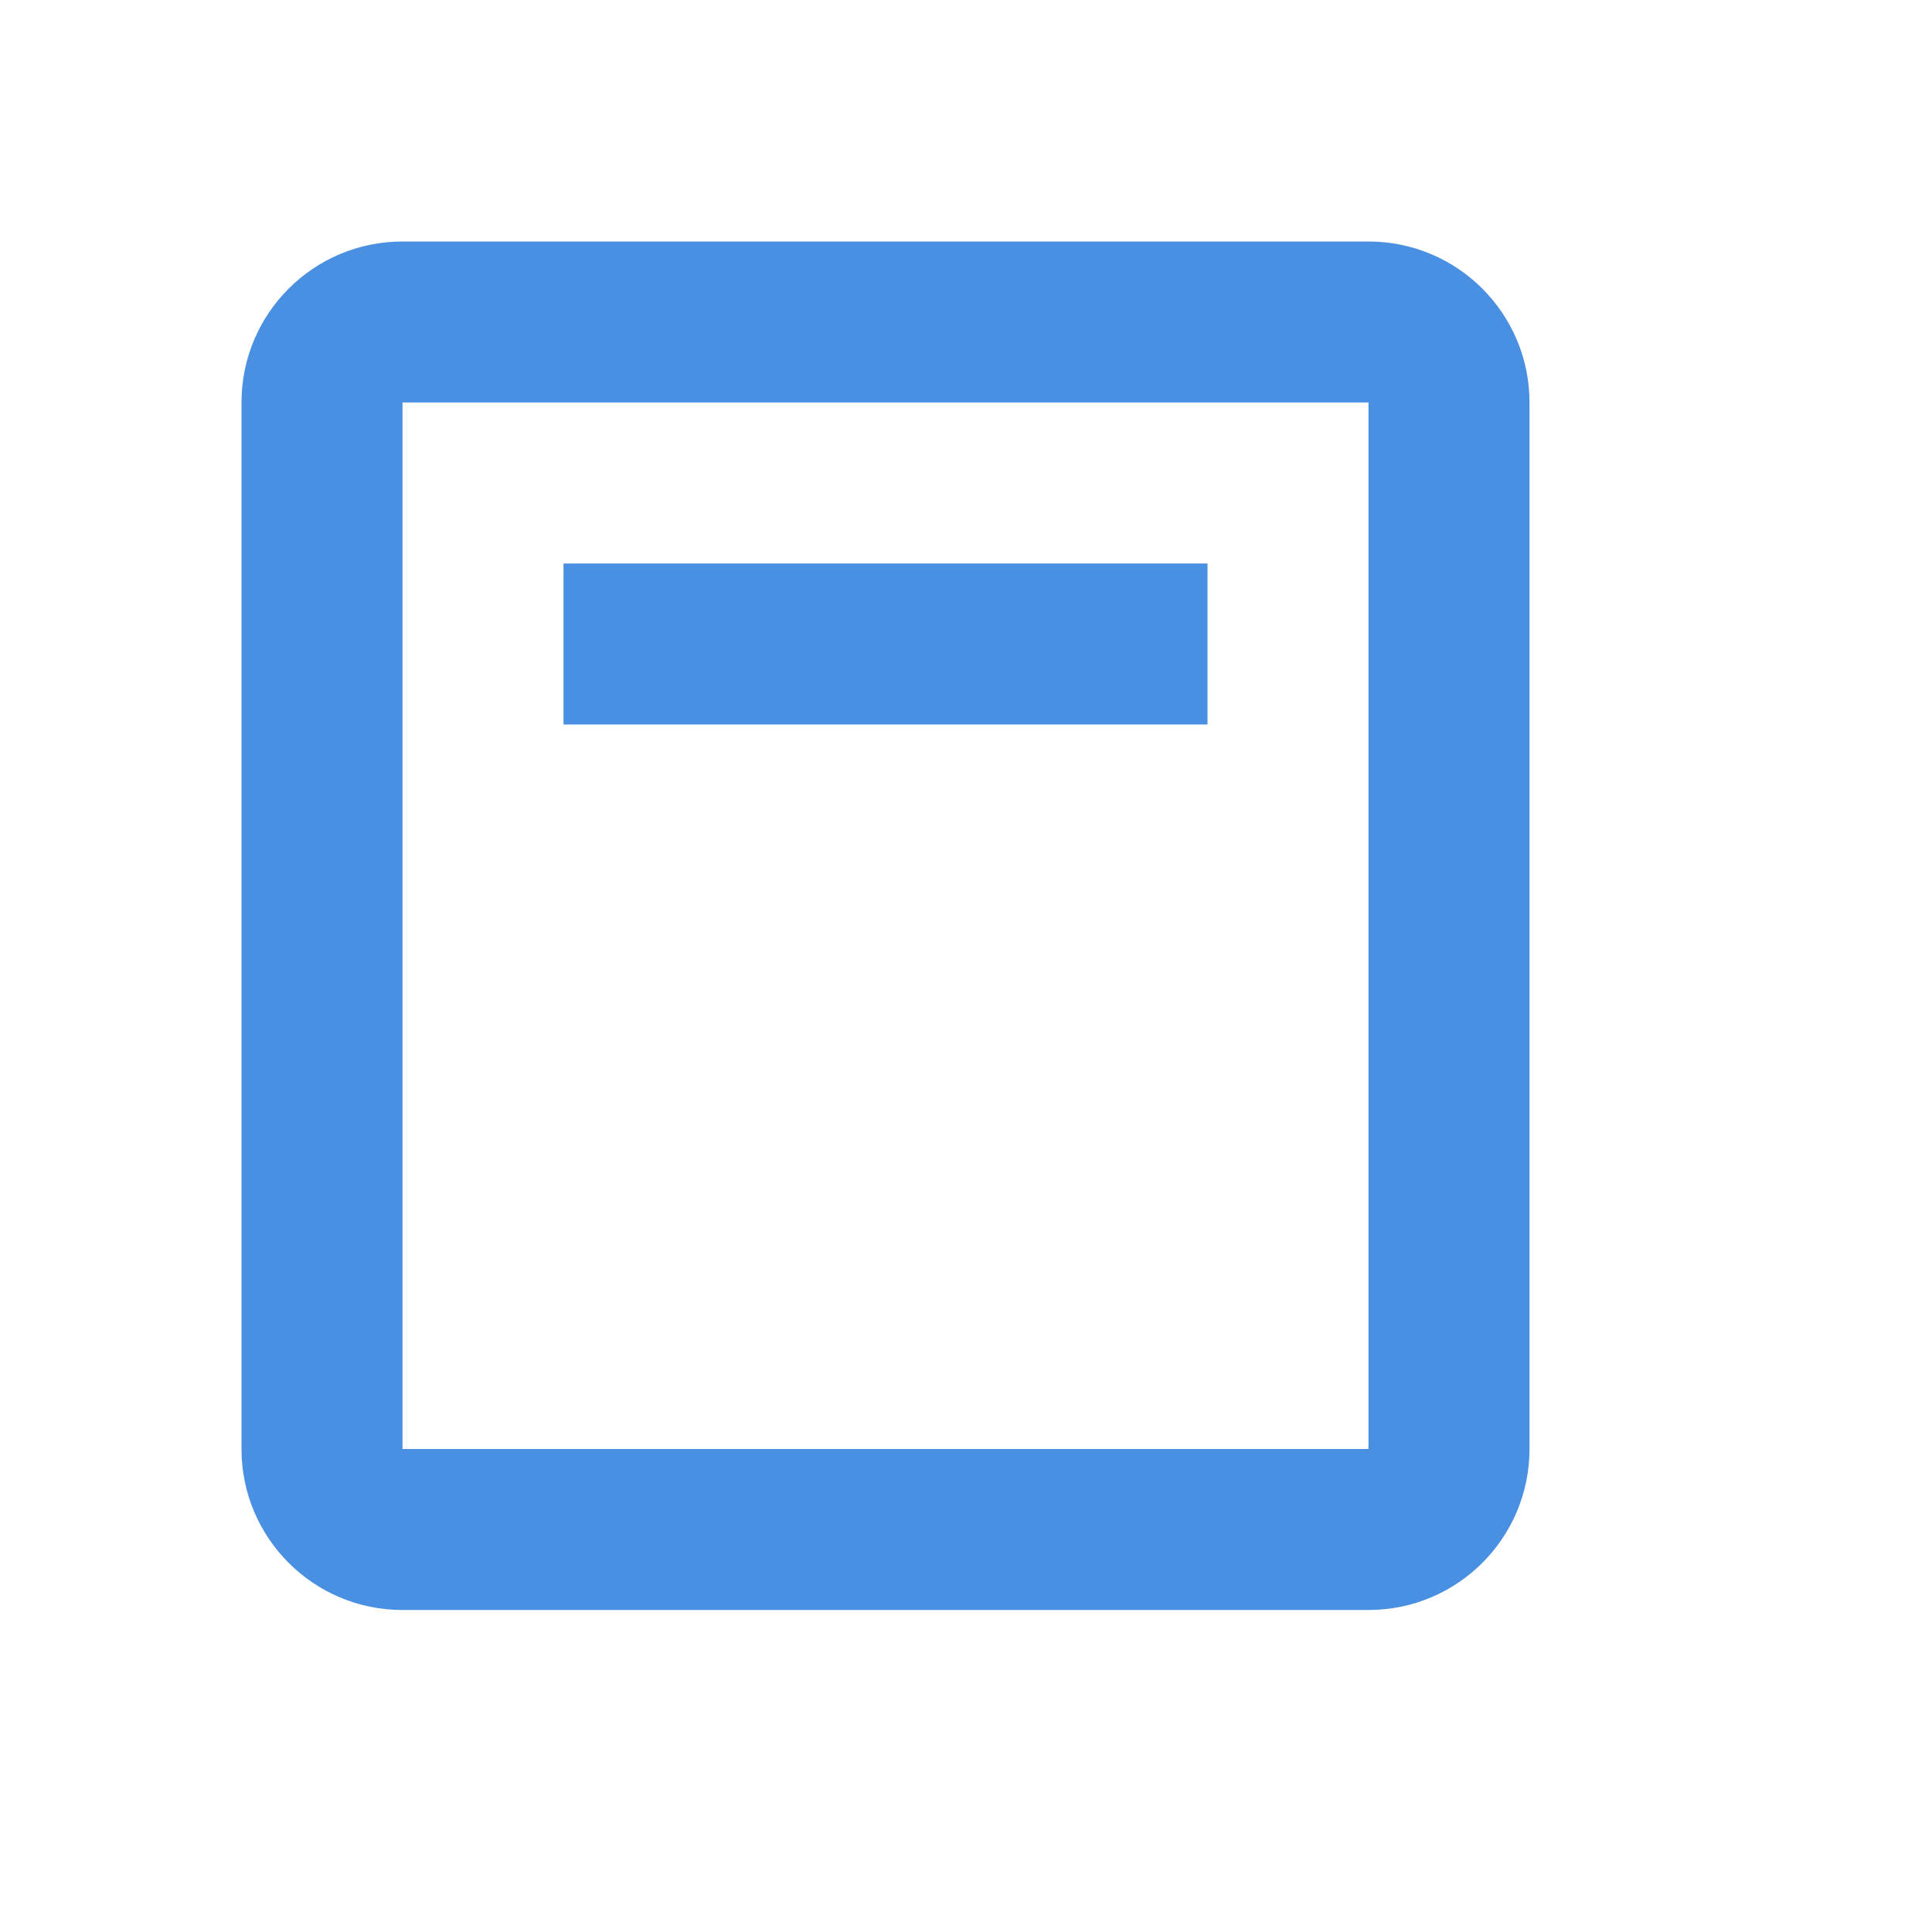 <svg xmlns="http://www.w3.org/2000/svg" viewBox="0 0 24 24" width="64" height="64" fill="#4A90E2">
  <path d="M3 5C3 3.895 3.895 3 5 3H17C18.105 3 19 3.895 19 5V18C19 19.105 18.105 20 17 20H5C3.895 20 3 19.105 3 18V5ZM5 5V18H17V5H5Z" />
  <path d="M7 7H15V9H7V7Z" />
</svg>
